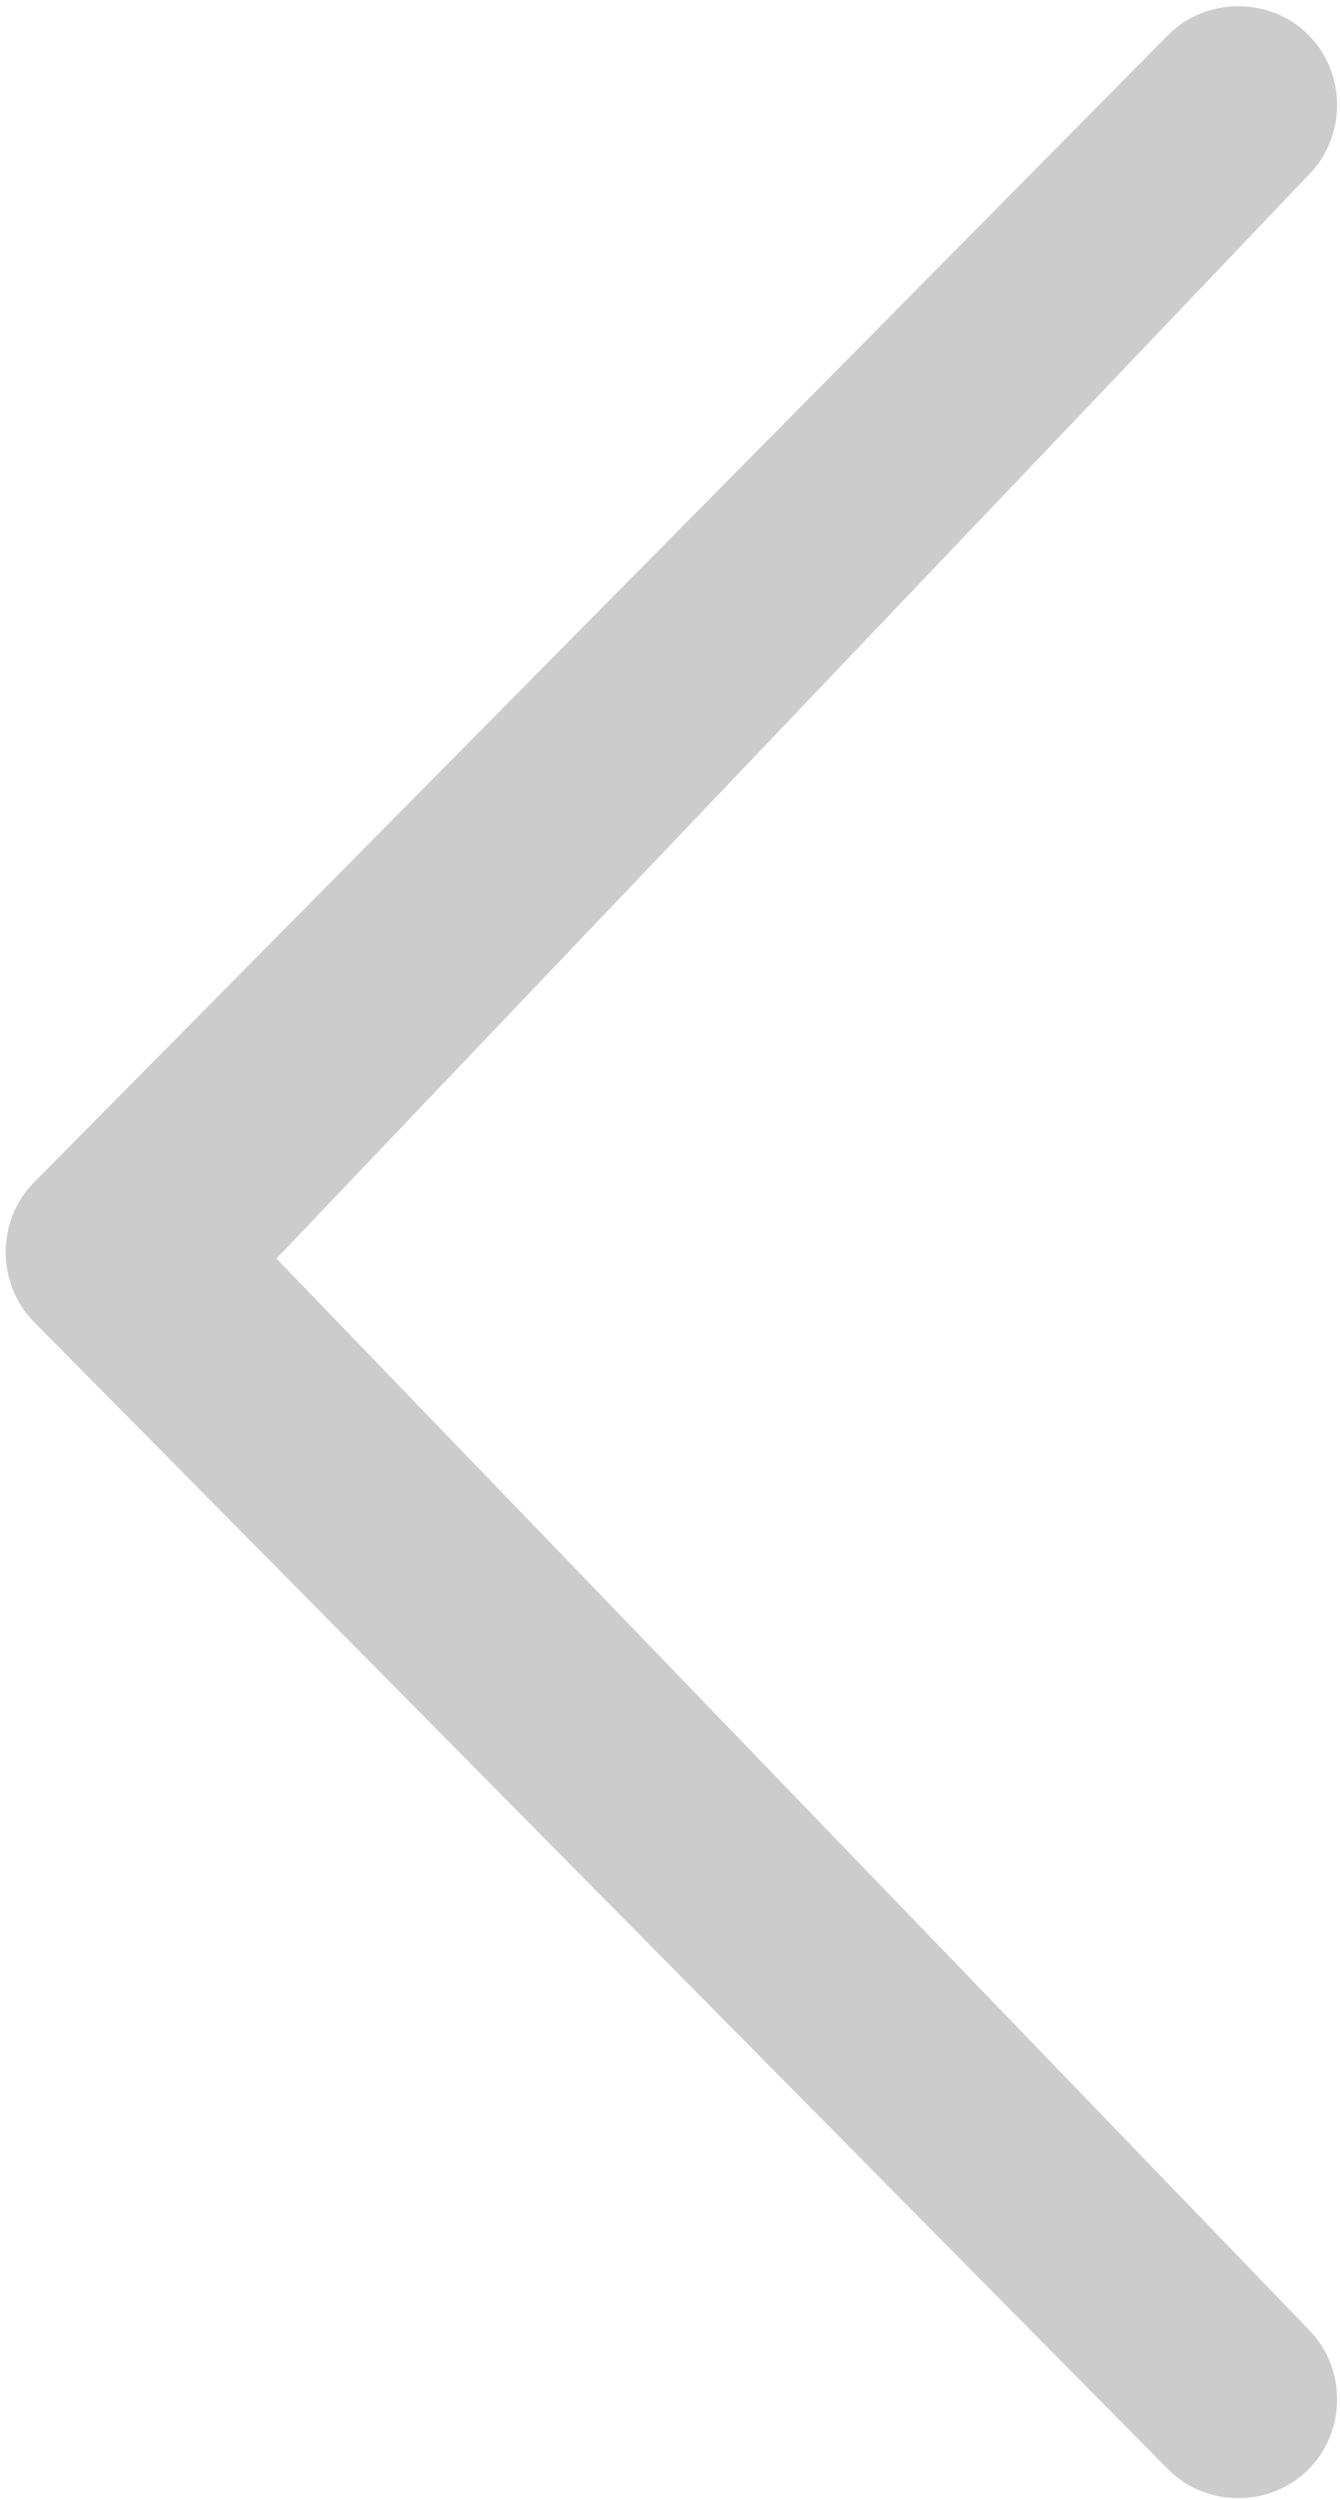 <?xml version="1.0" encoding="utf-8"?>
<!-- Generator: Adobe Illustrator 13.0.0, SVG Export Plug-In . SVG Version: 6.00 Build 14948)  -->
<!DOCTYPE svg PUBLIC "-//W3C//DTD SVG 1.1//EN" "http://www.w3.org/Graphics/SVG/1.1/DTD/svg11.dtd">
<svg version="1.1" id="Layer_1" xmlns="http://www.w3.org/2000/svg" xmlns:xlink="http://www.w3.org/1999/xlink" x="0px" y="0px"
	 width="340px" height="634px" viewBox="140.5 65.5 340 634" enable-background="new 140.5 65.5 340 634" xml:space="preserve">
<path opacity="0.49" fill="#989898" enable-background="new    " d="M472.481,109.91c9.698-9.698,9.698-25.861,0-35.559
	s-25.861-9.698-35.559,0L149.216,365.29c-9.698,9.698-9.698,25.861,0,35.56l287.707,290.938c9.697,9.697,25.86,9.697,35.559,0
	c9.698-9.698,9.698-25.861,0-35.56L210.637,384.686L472.481,109.91z"/>
</svg>
